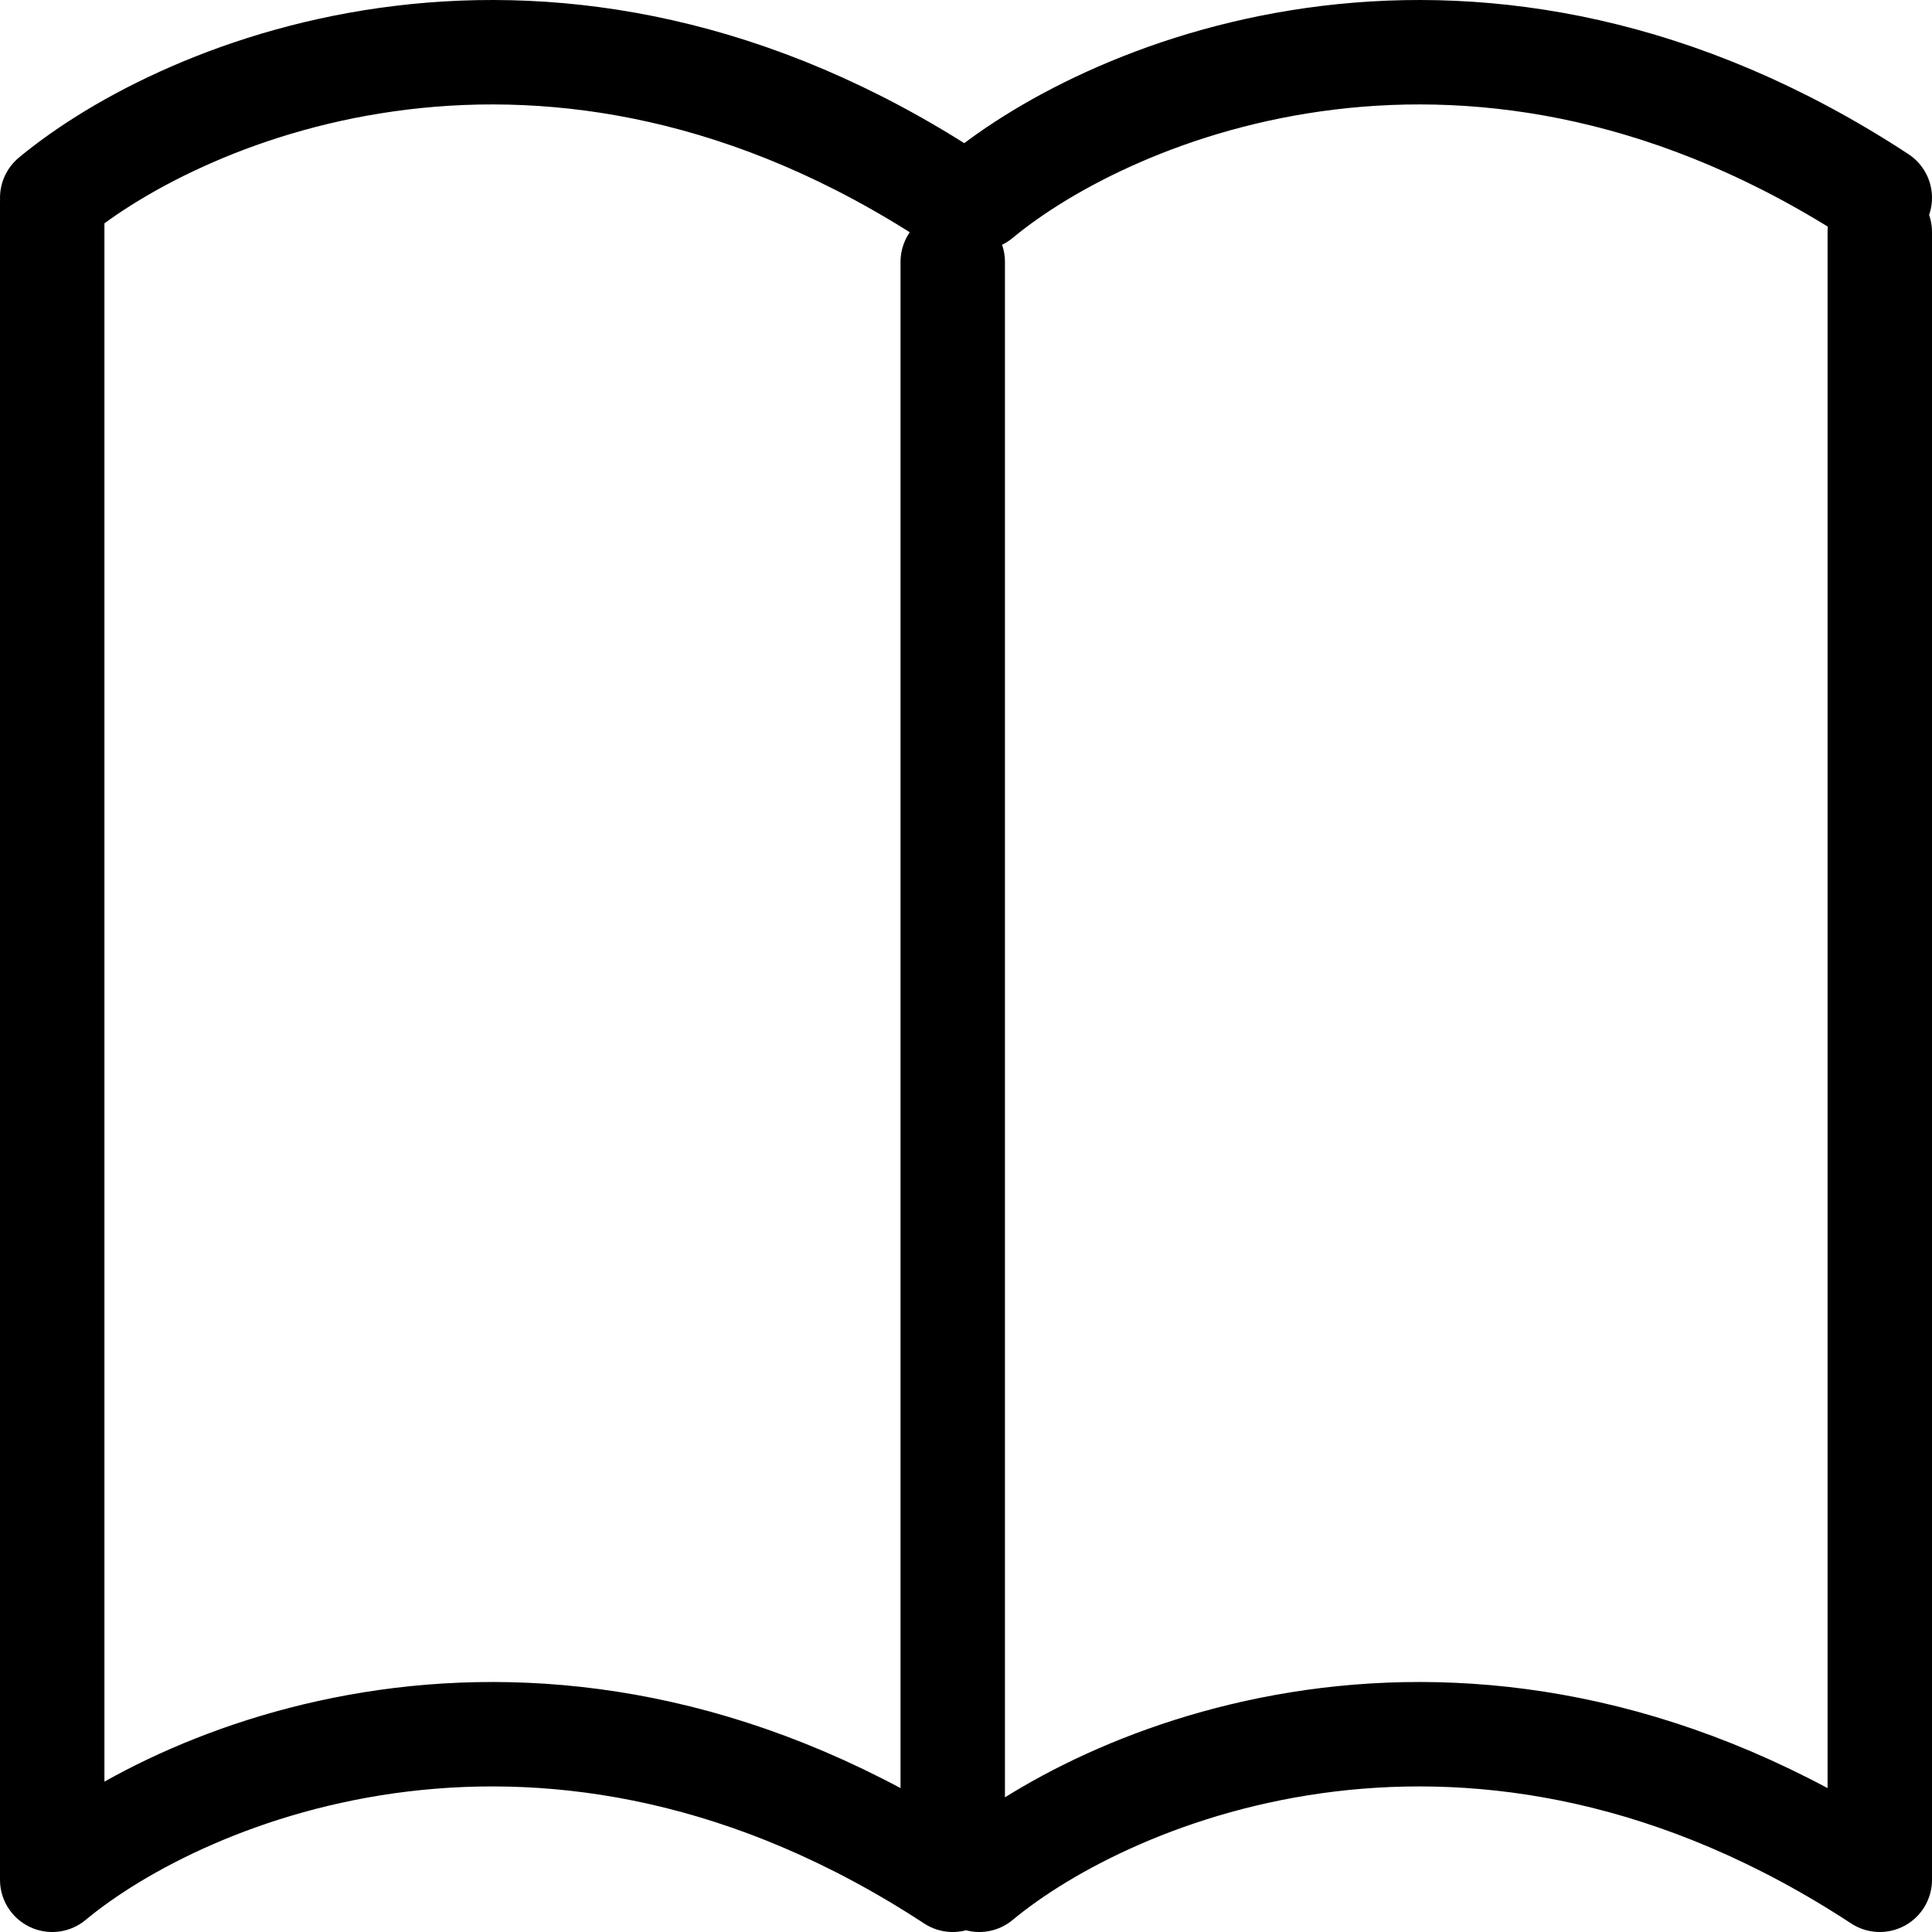 <svg width="37" height="37" viewBox="0 0 37 37" fill="none" xmlns="http://www.w3.org/2000/svg">
<path d="M18.754 36C21.29 33.896 28.29 30.951 36 36V4.443M1 3.869V36C3.536 33.896 10.536 30.951 18.246 36V5.016M1 3.788C3.536 1.684 10.536 -1.261 18.246 3.788M18.754 3.788C21.29 1.684 28.29 -1.261 36 3.788" stroke="black" stroke-width="2" stroke-linecap="round" stroke-linejoin="round"/>
</svg>
